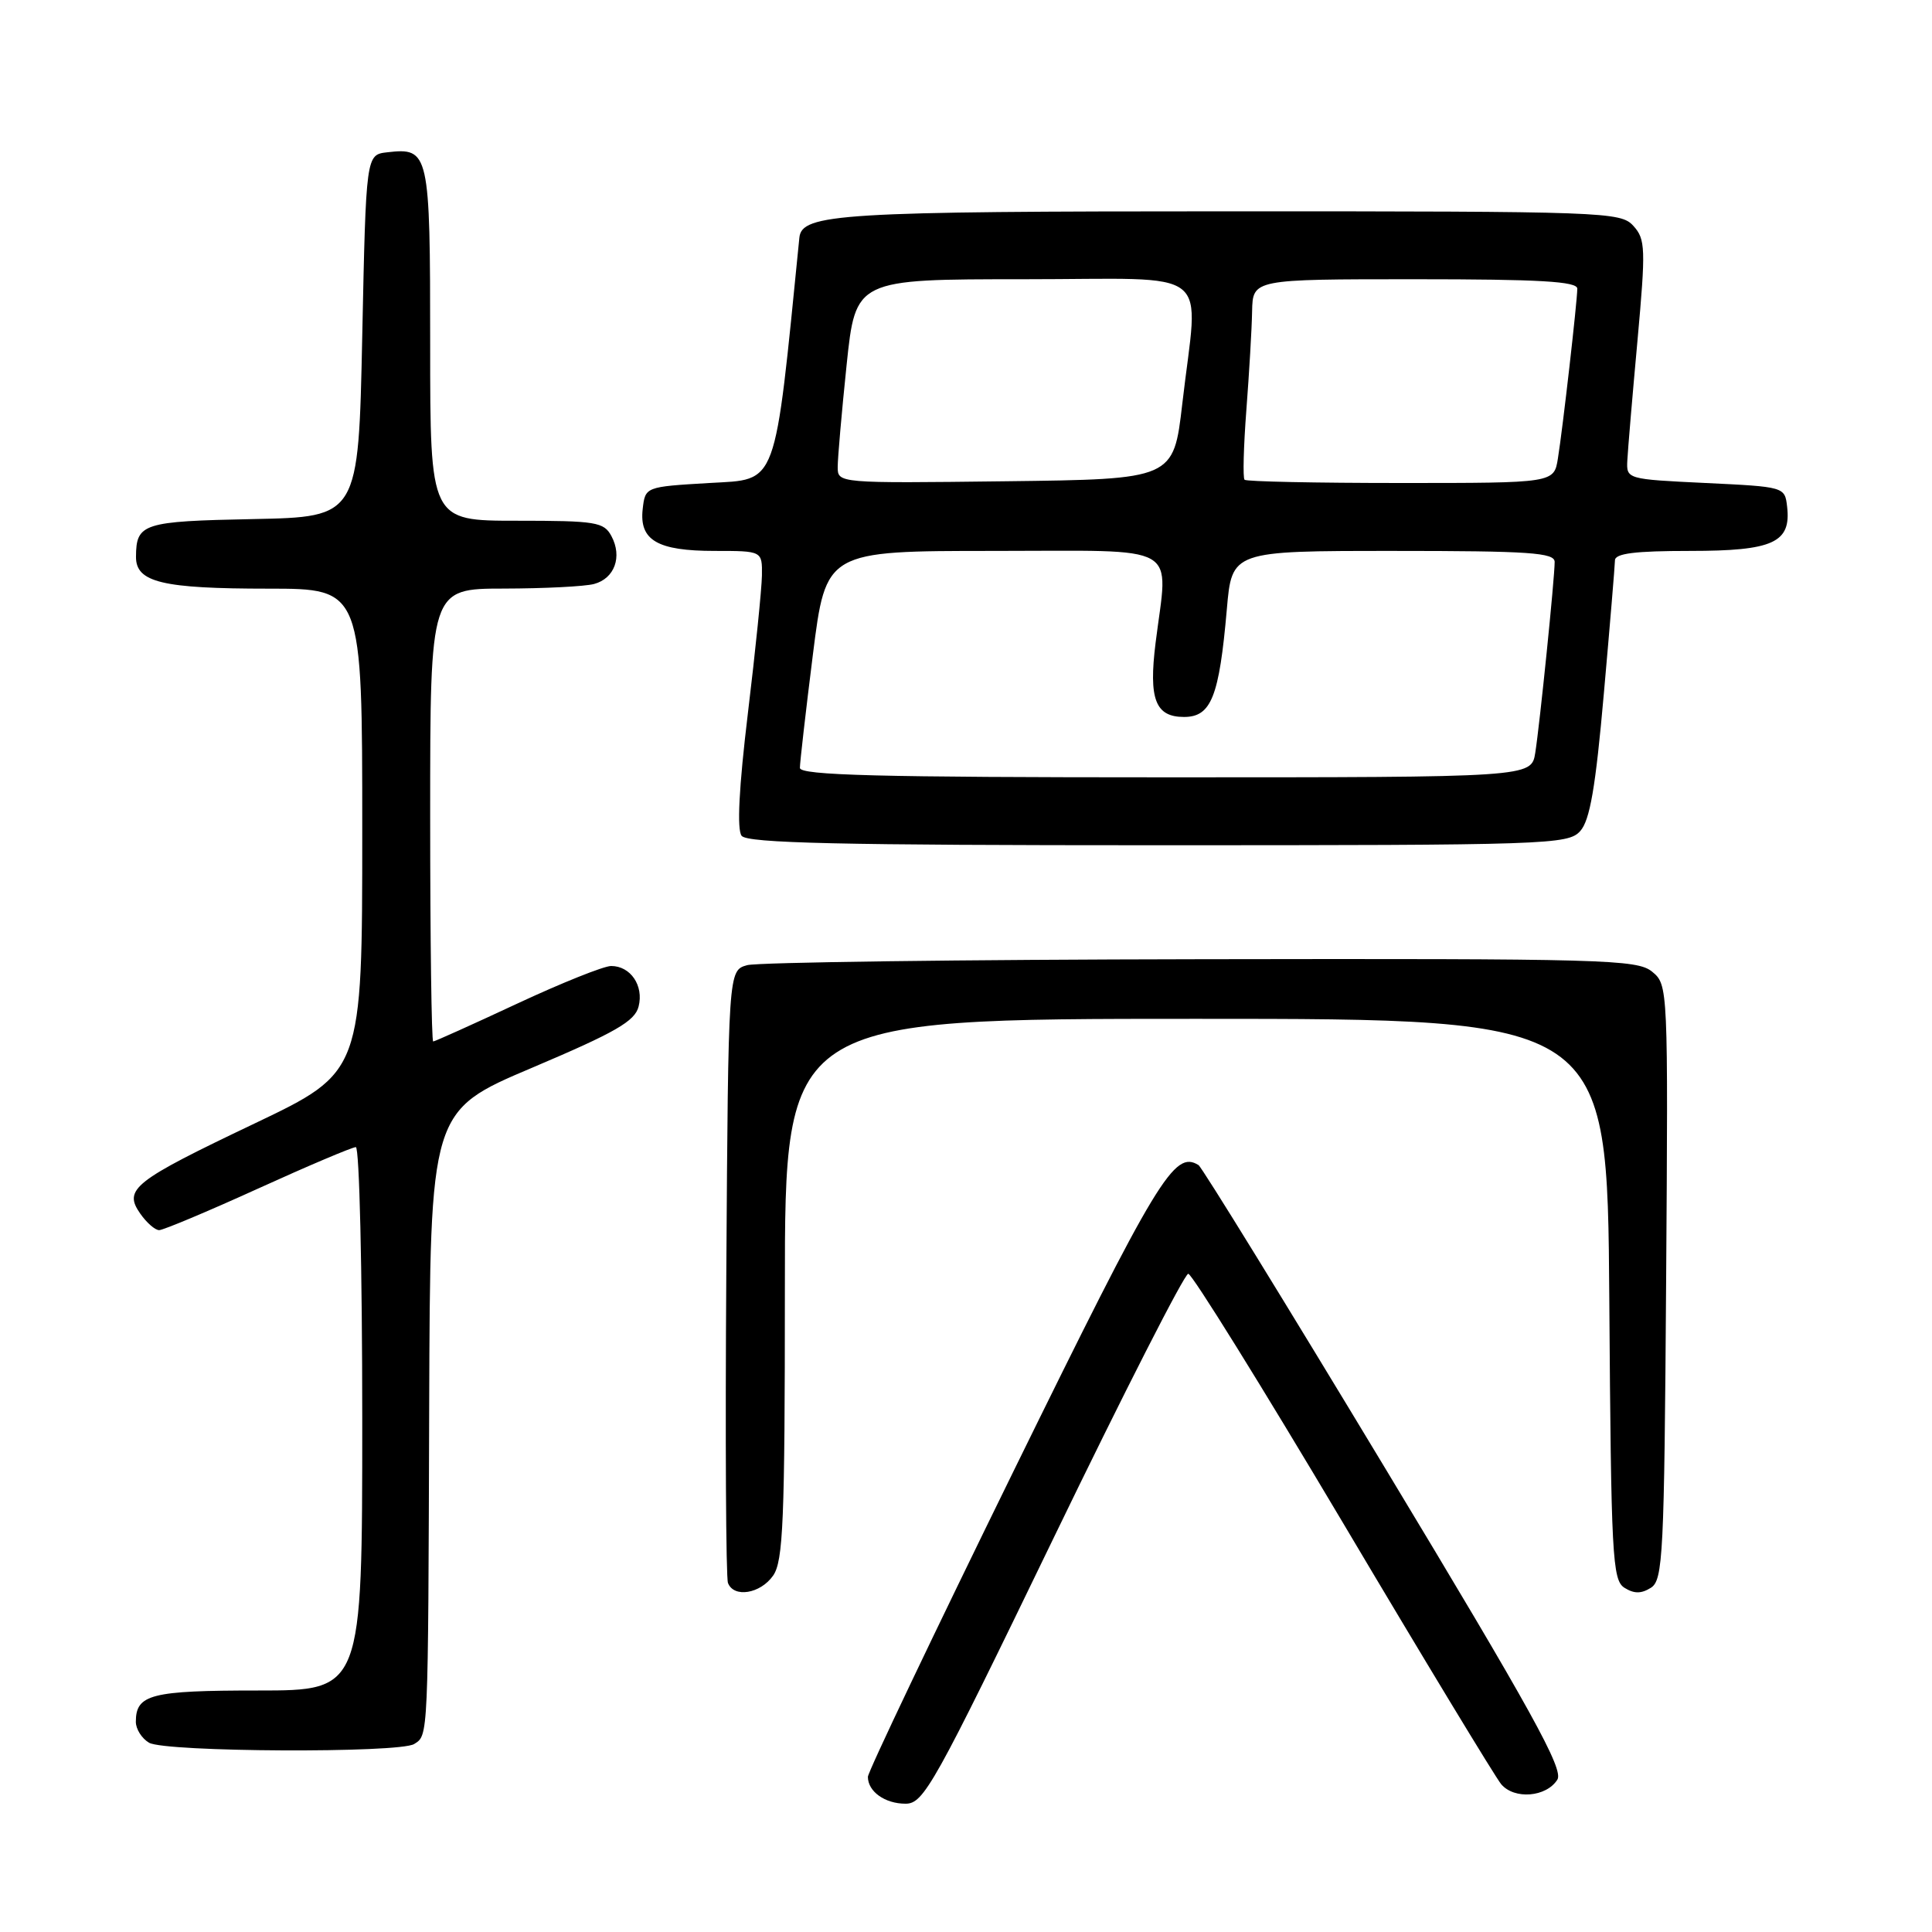 <?xml version="1.0" encoding="UTF-8" standalone="no"?>
<!DOCTYPE svg PUBLIC "-//W3C//DTD SVG 1.1//EN" "http://www.w3.org/Graphics/SVG/1.1/DTD/svg11.dtd" >
<svg xmlns="http://www.w3.org/2000/svg" xmlns:xlink="http://www.w3.org/1999/xlink" version="1.1" viewBox="0 0 256 256">
 <g >
 <path fill="currentColor"
d=" M 139.56 203.89 C 148.90 184.58 156.95 168.78 157.45 168.78 C 157.95 168.79 167.16 183.62 177.93 201.75 C 188.69 219.89 198.14 235.48 198.91 236.41 C 200.65 238.48 204.90 238.14 206.36 235.81 C 207.22 234.44 202.96 226.73 183.52 194.51 C 170.38 172.72 159.26 154.66 158.81 154.38 C 155.59 152.39 153.44 155.94 134.40 194.73 C 123.73 216.48 115.00 234.80 115.00 235.44 C 115.00 237.39 117.26 239.00 119.99 239.00 C 122.40 239.00 123.73 236.61 139.56 203.89 Z  M 54.88 231.09 C 56.76 229.91 56.73 230.58 56.87 186.35 C 57.00 147.20 57.00 147.20 70.51 141.48 C 81.59 136.78 84.13 135.32 84.62 133.36 C 85.32 130.60 83.55 128.00 80.98 128.00 C 80.01 128.00 74.39 130.25 68.50 133.00 C 62.61 135.75 57.61 138.00 57.40 138.00 C 57.18 138.00 57.00 124.50 57.00 108.00 C 57.00 78.00 57.00 78.00 66.75 77.99 C 72.11 77.98 77.50 77.71 78.72 77.38 C 81.44 76.65 82.48 73.77 81.02 71.04 C 80.02 69.17 78.98 69.00 68.46 69.00 C 57.00 69.00 57.00 69.00 57.00 45.62 C 57.00 20.11 56.87 19.54 51.31 20.18 C 48.50 20.50 48.50 20.50 48.00 44.50 C 47.50 68.50 47.50 68.50 33.54 68.78 C 18.91 69.07 18.05 69.35 18.02 73.77 C 17.99 77.16 21.49 78.00 35.57 78.00 C 48.00 78.00 48.00 78.00 48.00 110.03 C 48.00 142.06 48.00 142.06 33.75 148.86 C 17.65 156.53 16.32 157.58 18.59 160.82 C 19.43 162.02 20.55 163.00 21.09 163.00 C 21.62 163.00 27.52 160.53 34.18 157.50 C 40.84 154.47 46.68 152.00 47.15 152.00 C 47.62 152.00 48.00 168.20 48.00 188.00 C 48.00 224.00 48.00 224.00 34.20 224.00 C 19.99 224.00 18.00 224.51 18.00 228.15 C 18.00 229.11 18.79 230.36 19.75 230.92 C 21.89 232.17 52.94 232.32 54.88 231.09 Z  M 102.44 208.78 C 103.78 206.87 104.00 201.54 104.00 170.78 C 104.00 135.00 104.00 135.00 158.49 135.00 C 212.98 135.00 212.98 135.00 213.24 172.14 C 213.48 206.26 213.64 209.37 215.25 210.39 C 216.53 211.19 217.47 211.19 218.75 210.39 C 220.36 209.37 220.52 206.14 220.77 169.89 C 221.04 130.73 221.03 130.49 218.91 128.75 C 216.93 127.13 212.64 127.01 159.14 127.10 C 127.44 127.15 100.38 127.51 99.00 127.89 C 96.50 128.59 96.50 128.59 96.24 168.54 C 96.09 190.52 96.19 209.06 96.46 209.75 C 97.23 211.76 100.75 211.19 102.44 208.78 Z  M 209.38 110.13 C 210.67 108.71 211.42 104.37 212.52 91.88 C 213.32 82.87 213.98 74.94 213.99 74.25 C 214.00 73.33 216.66 73.00 223.93 73.00 C 234.96 73.00 237.36 71.90 236.80 67.12 C 236.50 64.51 236.44 64.50 226.00 64.00 C 215.56 63.50 215.50 63.49 215.63 61.00 C 215.70 59.62 216.30 52.50 216.97 45.18 C 218.08 32.90 218.04 31.70 216.43 29.93 C 214.75 28.07 212.77 28.00 163.04 28.00 C 111.27 28.00 106.23 28.31 105.92 31.50 C 102.57 65.00 103.14 63.46 94.00 64.00 C 85.50 64.50 85.50 64.50 85.16 67.45 C 84.69 71.59 87.11 73.00 94.69 73.00 C 101.00 73.00 101.00 73.00 100.96 76.25 C 100.93 78.04 100.10 86.25 99.10 94.50 C 97.91 104.39 97.63 109.93 98.27 110.75 C 99.03 111.72 111.28 112.00 153.47 112.00 C 205.14 112.00 207.77 111.91 209.38 110.13 Z  M 105.99 101.75 C 105.99 101.06 106.76 94.31 107.71 86.75 C 109.44 73.00 109.44 73.00 131.72 73.00 C 156.91 73.00 154.79 71.80 153.12 85.19 C 152.19 92.65 153.09 95.00 156.89 95.00 C 160.49 95.00 161.55 92.34 162.56 80.75 C 163.23 73.00 163.23 73.00 184.62 73.00 C 202.70 73.00 206.00 73.23 206.00 74.46 C 206.00 76.60 204.03 95.95 203.43 99.75 C 202.91 103.00 202.91 103.00 154.45 103.00 C 116.36 103.00 106.00 102.73 105.99 101.75 Z  M 111.00 61.88 C 111.00 60.69 111.53 54.61 112.18 48.36 C 113.37 37.00 113.37 37.00 135.68 37.00 C 161.32 37.00 158.79 35.01 156.66 53.50 C 155.50 63.50 155.50 63.50 133.25 63.77 C 111.04 64.04 111.00 64.03 111.00 61.88 Z  M 164.91 63.57 C 164.67 63.34 164.78 59.18 165.15 54.32 C 165.52 49.47 165.87 43.59 165.91 41.25 C 166.00 37.00 166.00 37.00 187.50 37.00 C 204.03 37.00 209.00 37.29 209.00 38.25 C 208.99 39.95 207.08 56.72 206.43 60.75 C 205.91 64.00 205.91 64.00 185.62 64.00 C 174.46 64.00 165.14 63.81 164.91 63.57 Z "/>
</g>
</svg>